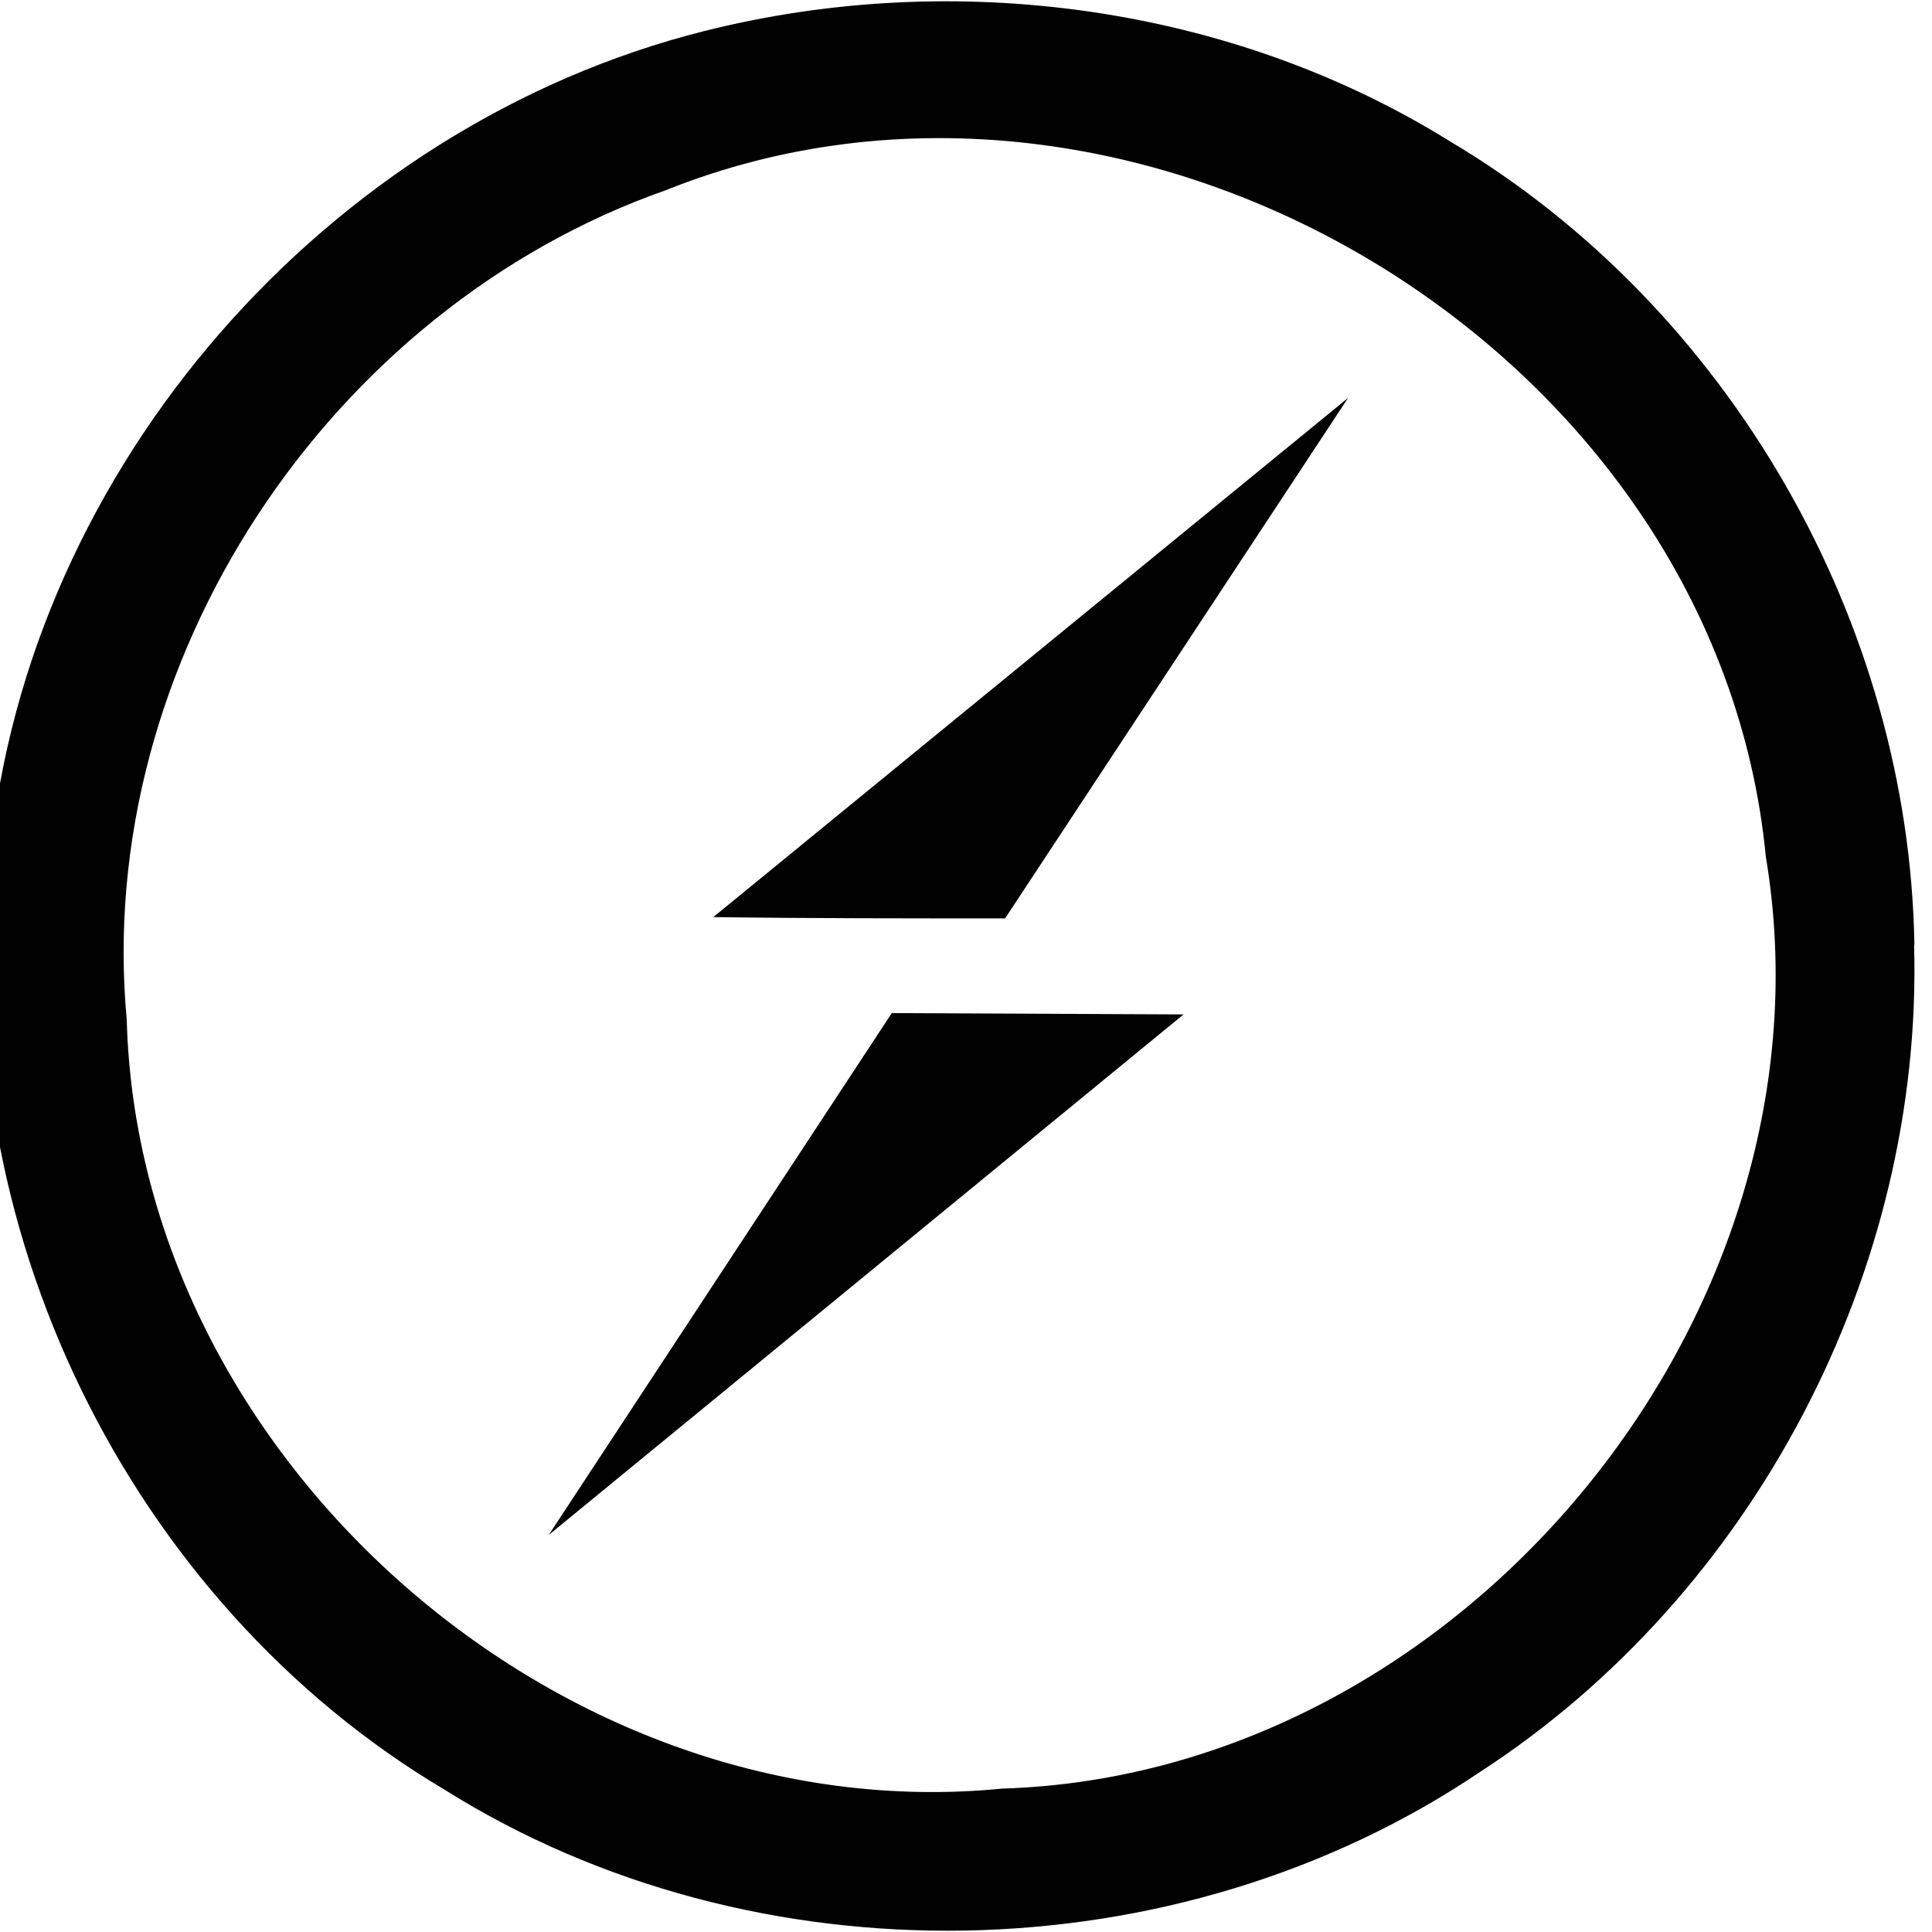 <svg width="112" height="112" viewBox="0 0 112 112" fill="none" xmlns="http://www.w3.org/2000/svg" xmlns:xlink="http://www.w3.org/1999/xlink">
<path d="M110.979,54.766C110.675,36.041 100.234,17.81 84.081,8.209C71.356,0.283 55.28,-1.85 40.8,1.808C19.008,7.294 1.634,27.03 -0.575,49.525C-3.319,70.77 7.426,92.865 25.789,103.761C43.772,115.038 68.232,114.581 85.814,102.711C101.664,92.424 111.494,73.661 110.962,54.782L110.979,54.766ZM58.097,103.687C32.647,106.202 8.035,84.639 7.347,59.111C5.422,38.386 19.081,17.888 38.588,11.03C65.944,0.058 99.548,20.326 102.367,49.665C106.788,76.027 84.843,102.865 58.097,103.687ZM41.35,53.165L78.152,23.065L58.266,53.24C52.627,53.24 46.988,53.242 41.35,53.165ZM51.698,58.73L68.613,58.807L31.811,88.982L51.698,58.73Z" fill="#010101"/>
</svg>
